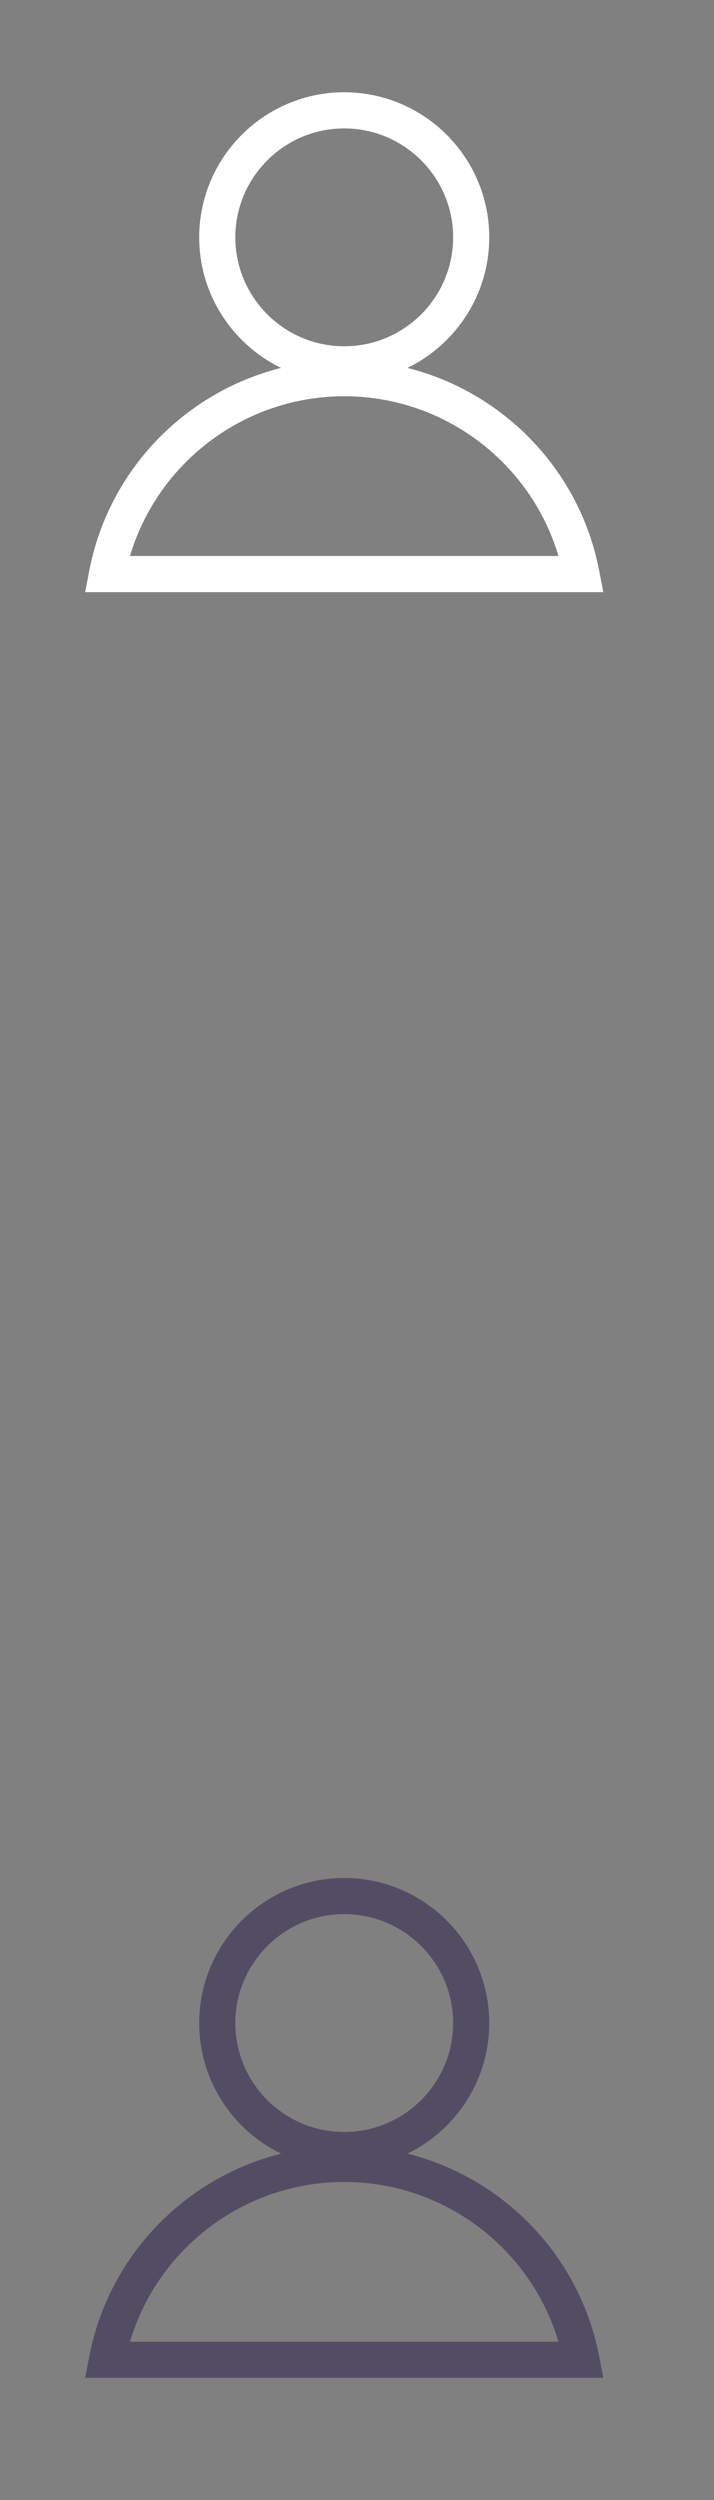 <?xml version="1.0" encoding="UTF-8" standalone="no"?>
<svg width="28px" height="98px" viewBox="0 0 28 98" version="1.1" xmlns="http://www.w3.org/2000/svg" xmlns:xlink="http://www.w3.org/1999/xlink">
    <rect x="0" y="0" width="28" height="98" fill="#808080" stroke="none"/>
    <!-- Generator: Sketch 3.8.3 (29802) - http://www.bohemiancoding.com/sketch -->
    <title>p_user_icon_small</title>
    <desc>Created with Sketch.</desc>
    <defs></defs>
    <g id="Page-1" stroke="none" stroke-width="1" fill="none" fill-rule="evenodd">
        <g id="p_user_icon_small">
            <path d="M13.499,5.034 C11.146,5.034 9.229,6.95 9.229,9.304 C9.229,11.659 11.146,13.574 13.499,13.574 C15.854,13.574 17.77,11.659 17.77,9.304 C17.77,6.95 15.854,5.034 13.499,5.034 M13.499,14.991 C10.364,14.991 7.812,12.44 7.812,9.304 C7.812,6.168 10.364,3.617 13.499,3.617 C16.636,3.617 19.186,6.168 19.186,9.304 C19.186,12.44 16.636,14.991 13.499,14.991" id="Fill-3" fill="#FFFFFF"></path>
            <path d="M5.098,21.795 L21.9,21.795 C20.807,18.119 17.403,15.533 13.499,15.533 C9.596,15.533 6.191,18.119 5.098,21.795 L5.098,21.795 Z M23.659,23.212 L3.339,23.212 L3.501,22.37 C4.42,17.587 8.625,14.116 13.499,14.116 C18.373,14.116 22.577,17.587 23.497,22.37 L23.659,23.212 Z" id="Fill-5" fill="#FFFFFF"></path>
            <path d="M13.499,75.034 C11.146,75.034 9.229,76.95 9.229,79.304 C9.229,81.659 11.146,83.574 13.499,83.574 C15.854,83.574 17.77,81.659 17.77,79.304 C17.77,76.95 15.854,75.034 13.499,75.034 M13.499,84.991 C10.364,84.991 7.812,82.44 7.812,79.304 C7.812,76.168 10.364,73.617 13.499,73.617 C16.636,73.617 19.186,76.168 19.186,79.304 C19.186,82.44 16.636,84.991 13.499,84.991" id="Fill-3" fill="#534D64"></path>
            <path d="M5.098,91.795 L21.9,91.795 C20.807,88.119 17.403,85.533 13.499,85.533 C9.596,85.533 6.191,88.119 5.098,91.795 L5.098,91.795 Z M23.659,93.212 L3.339,93.212 L3.501,92.37 C4.42,87.587 8.625,84.116 13.499,84.116 C18.373,84.116 22.577,87.587 23.497,92.37 L23.659,93.212 Z" id="Fill-5" fill="#534D64"></path>
        </g>
    </g>
</svg>
